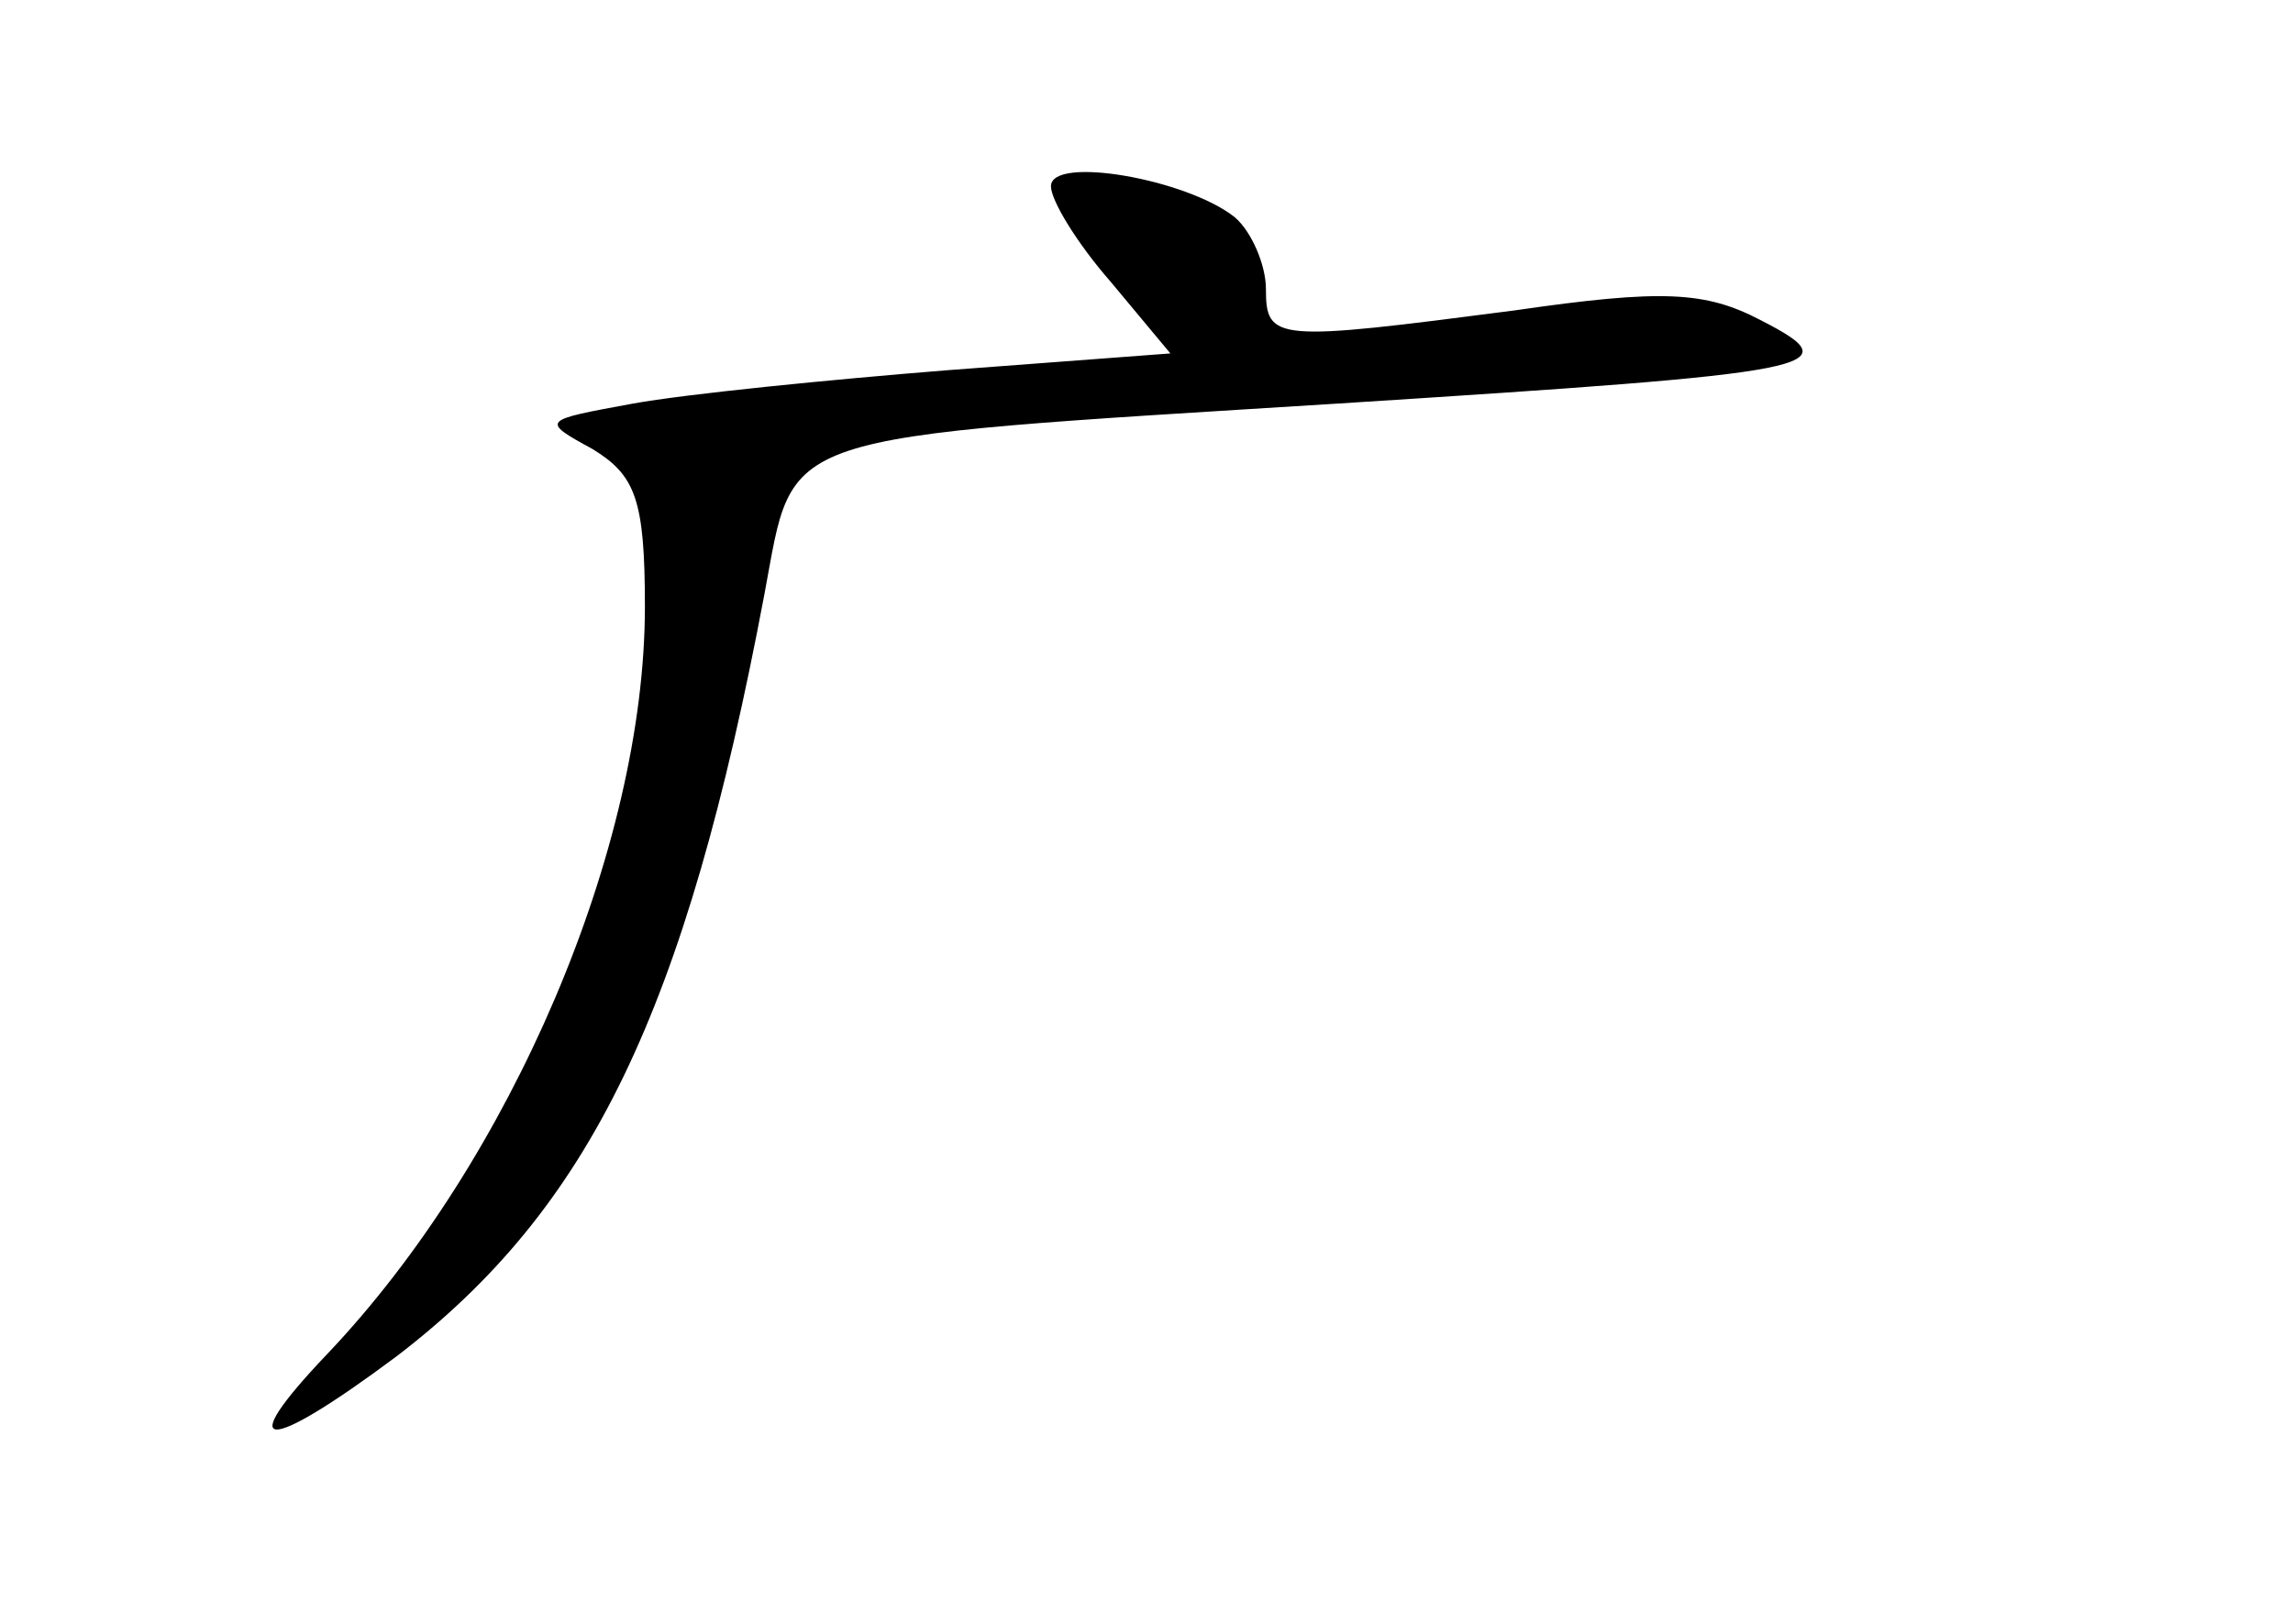 <?xml version="1.0" standalone="no"?>
<!DOCTYPE svg PUBLIC "-//W3C//DTD SVG 20010904//EN"
 "http://www.w3.org/TR/2001/REC-SVG-20010904/DTD/svg10.dtd">
<svg version="1.0" xmlns="http://www.w3.org/2000/svg"
 width="96pt" height="68pt" viewBox="0 0 96 68"
 preserveAspectRatio="xMidYMid meet">
<g transform="translate(0,68) scale(0.1,-0.1)"
fill="#000000" stroke="none">
<path d="M440 602 c0 -6 11 -24 25 -40 l25 -30 -93 -7 c-50 -4 -110 -10 -132
-14 -38 -7 -39 -7 -17 -19 18 -11 22 -21 22 -66 0 -101 -56 -232 -133 -313
-40 -42 -26 -42 29 -1 81 62 121 144 154 319 13 69 1 65 240 80 204 13 216 15
177 35 -23 12 -41 13 -103 4 -100 -13 -104 -13 -104 9 0 10 -6 24 -13 30 -20
16 -77 26 -77 13z"/>
</g>
</svg>
